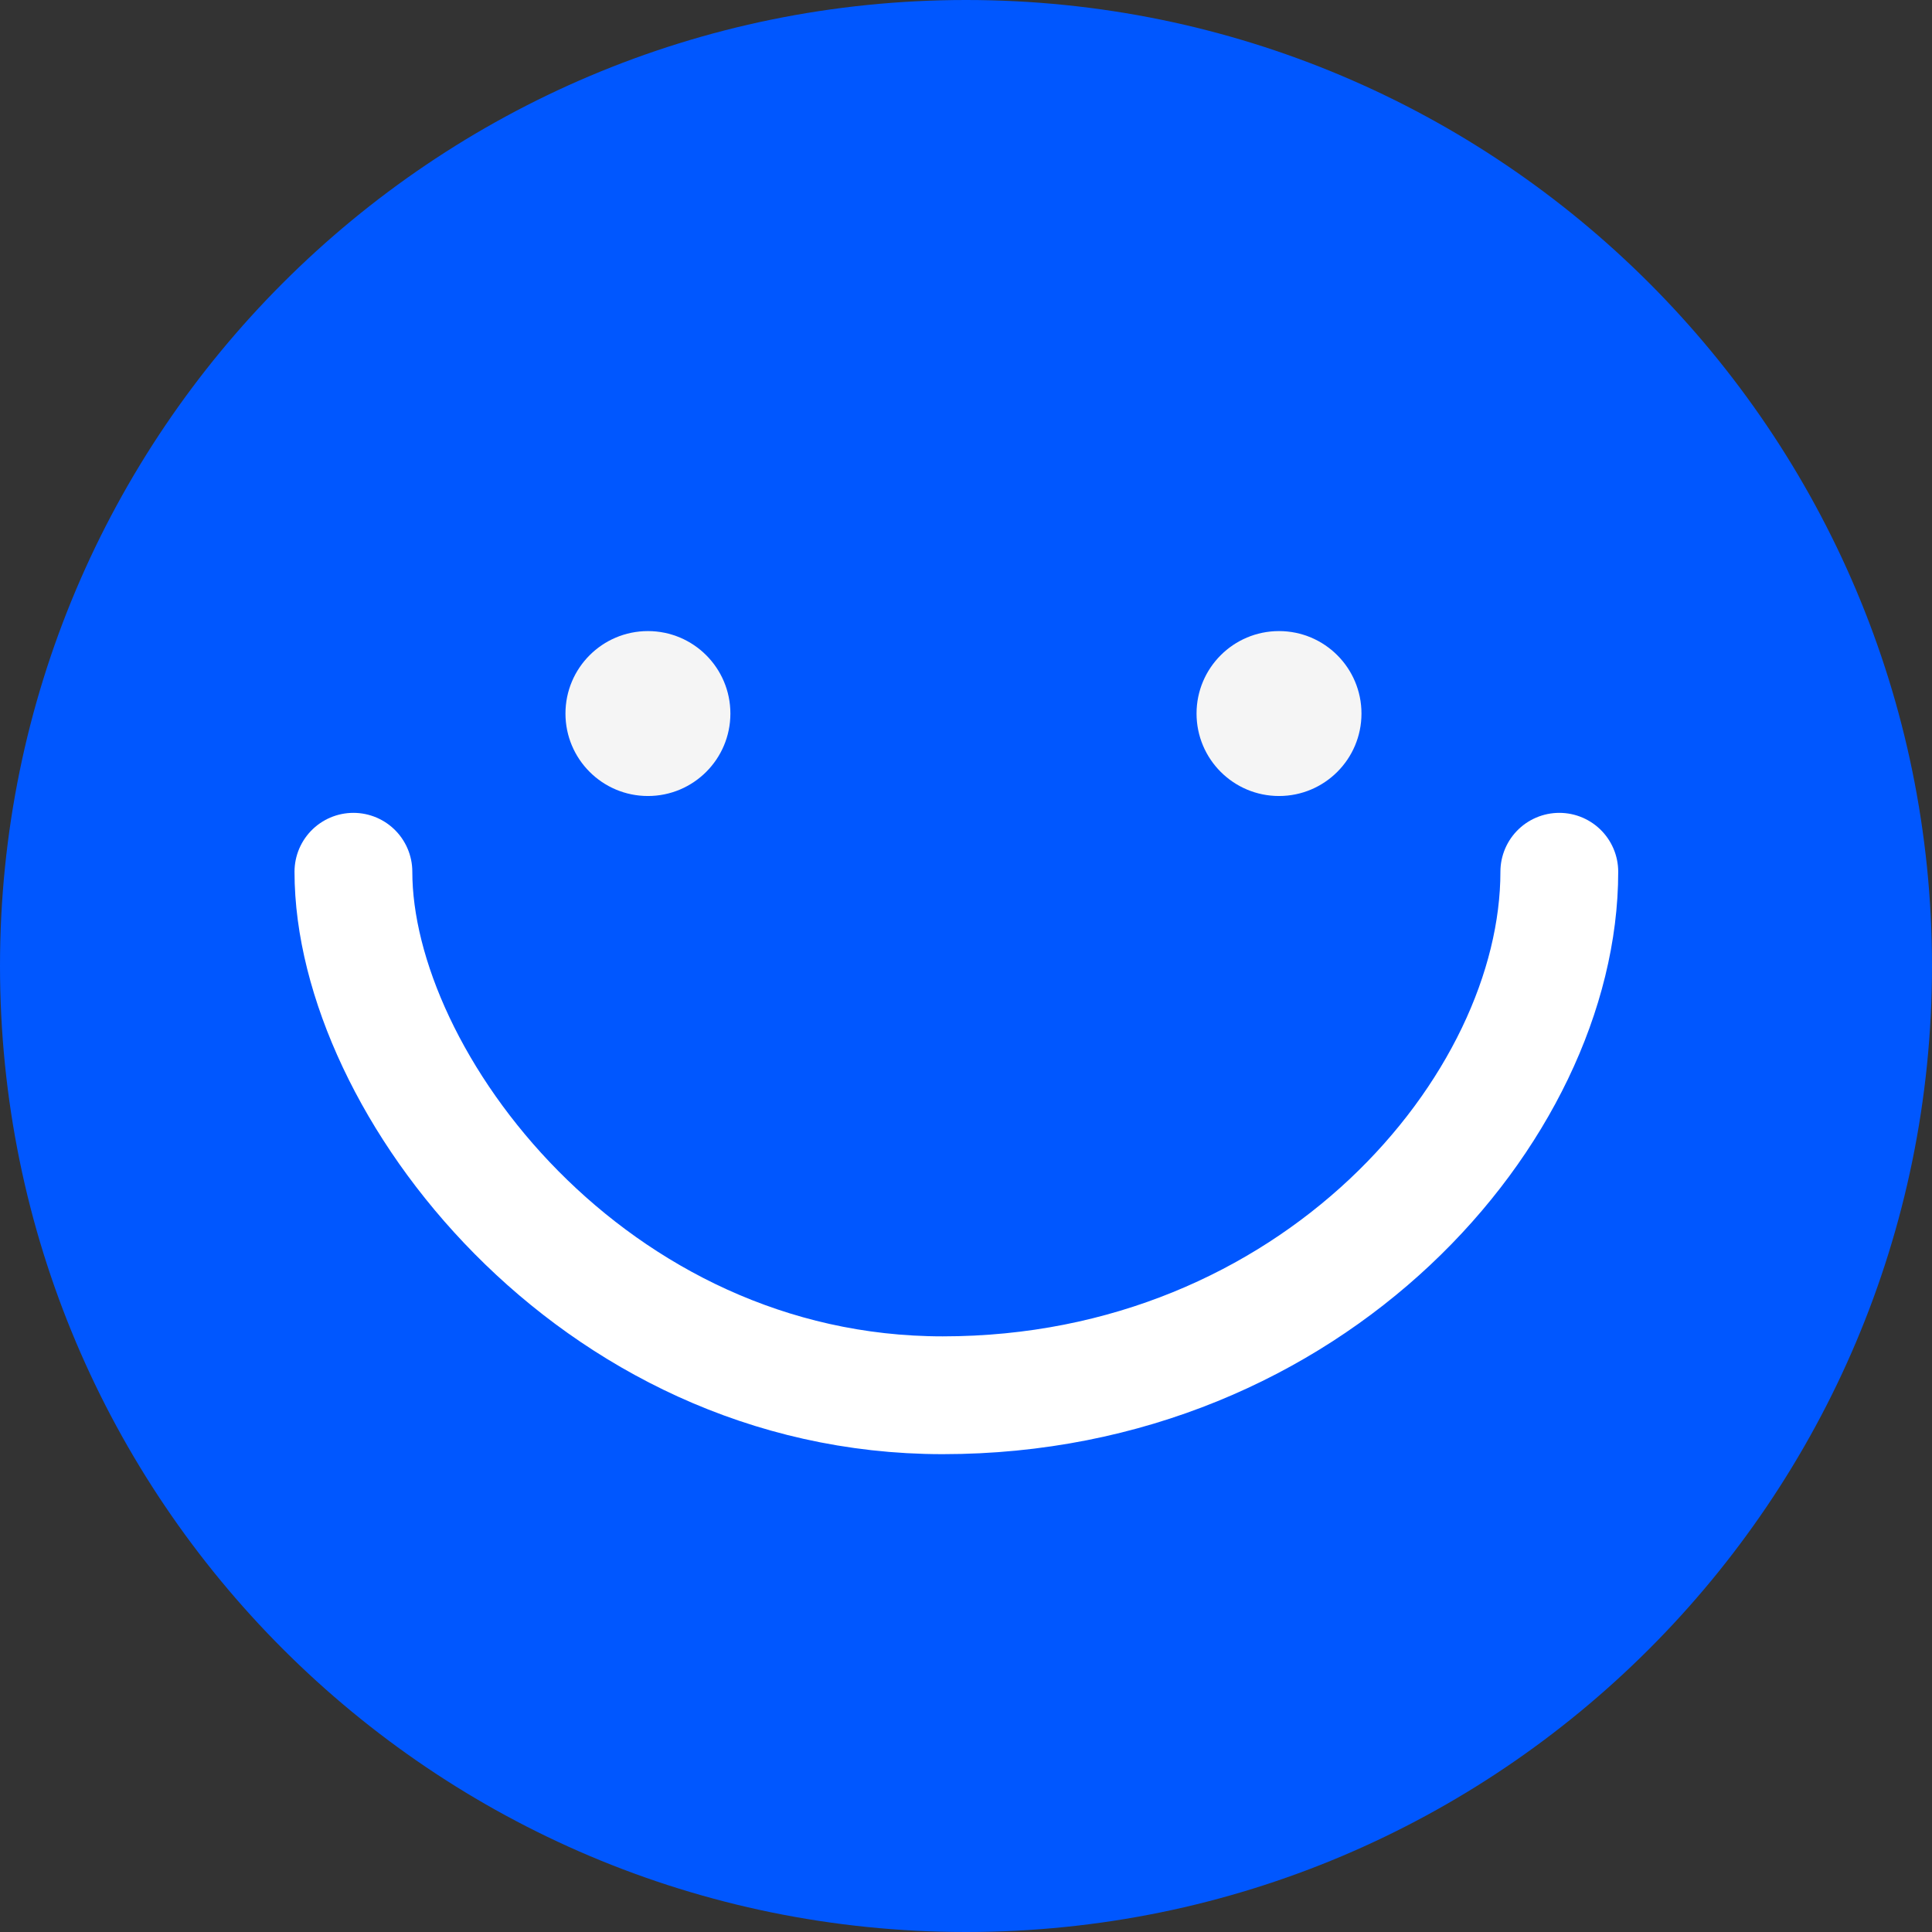 <svg width="82" height="82" viewBox="0 0 82 82" fill="none" xmlns="http://www.w3.org/2000/svg">
<rect x="0" y="0" width="82" height="82" fill="#333333" stroke="none"/>
<g clip-path="url(#clip0_1133_1848)">
<path d="M41 82C63.644 82 82 63.644 82 41C82 18.356 63.644 0 41 0C18.356 0 0 18.356 0 41C0 63.644 18.356 82 41 82Z" fill="#0057FF"/>
<path d="M27.5 33.785C29.433 33.785 31 32.218 31 30.285C31 28.352 29.433 26.785 27.5 26.785C25.567 26.785 24 28.352 24 30.285C24 32.218 25.567 33.785 27.5 33.785Z" fill="#F5F5F5"/>
<path d="M54.285 33.785C56.218 33.785 57.785 32.218 57.785 30.285C57.785 28.352 56.218 26.785 54.285 26.785C52.352 26.785 50.785 28.352 50.785 30.285C50.785 32.218 52.352 33.785 54.285 33.785Z" fill="#F5F5F5"/>
<path d="M15 37C15 45.933 25.113 59.219 40.01 59.219C55.713 59.219 66.182 47.04 66.182 37" stroke="white" stroke-width="5" stroke-linecap="round" stroke-linejoin="round"/>
</g>
<defs>
<clipPath id="clip0_1133_1848">
<rect width="82" height="82" fill="white"/>
</clipPath>
</defs>
</svg>
